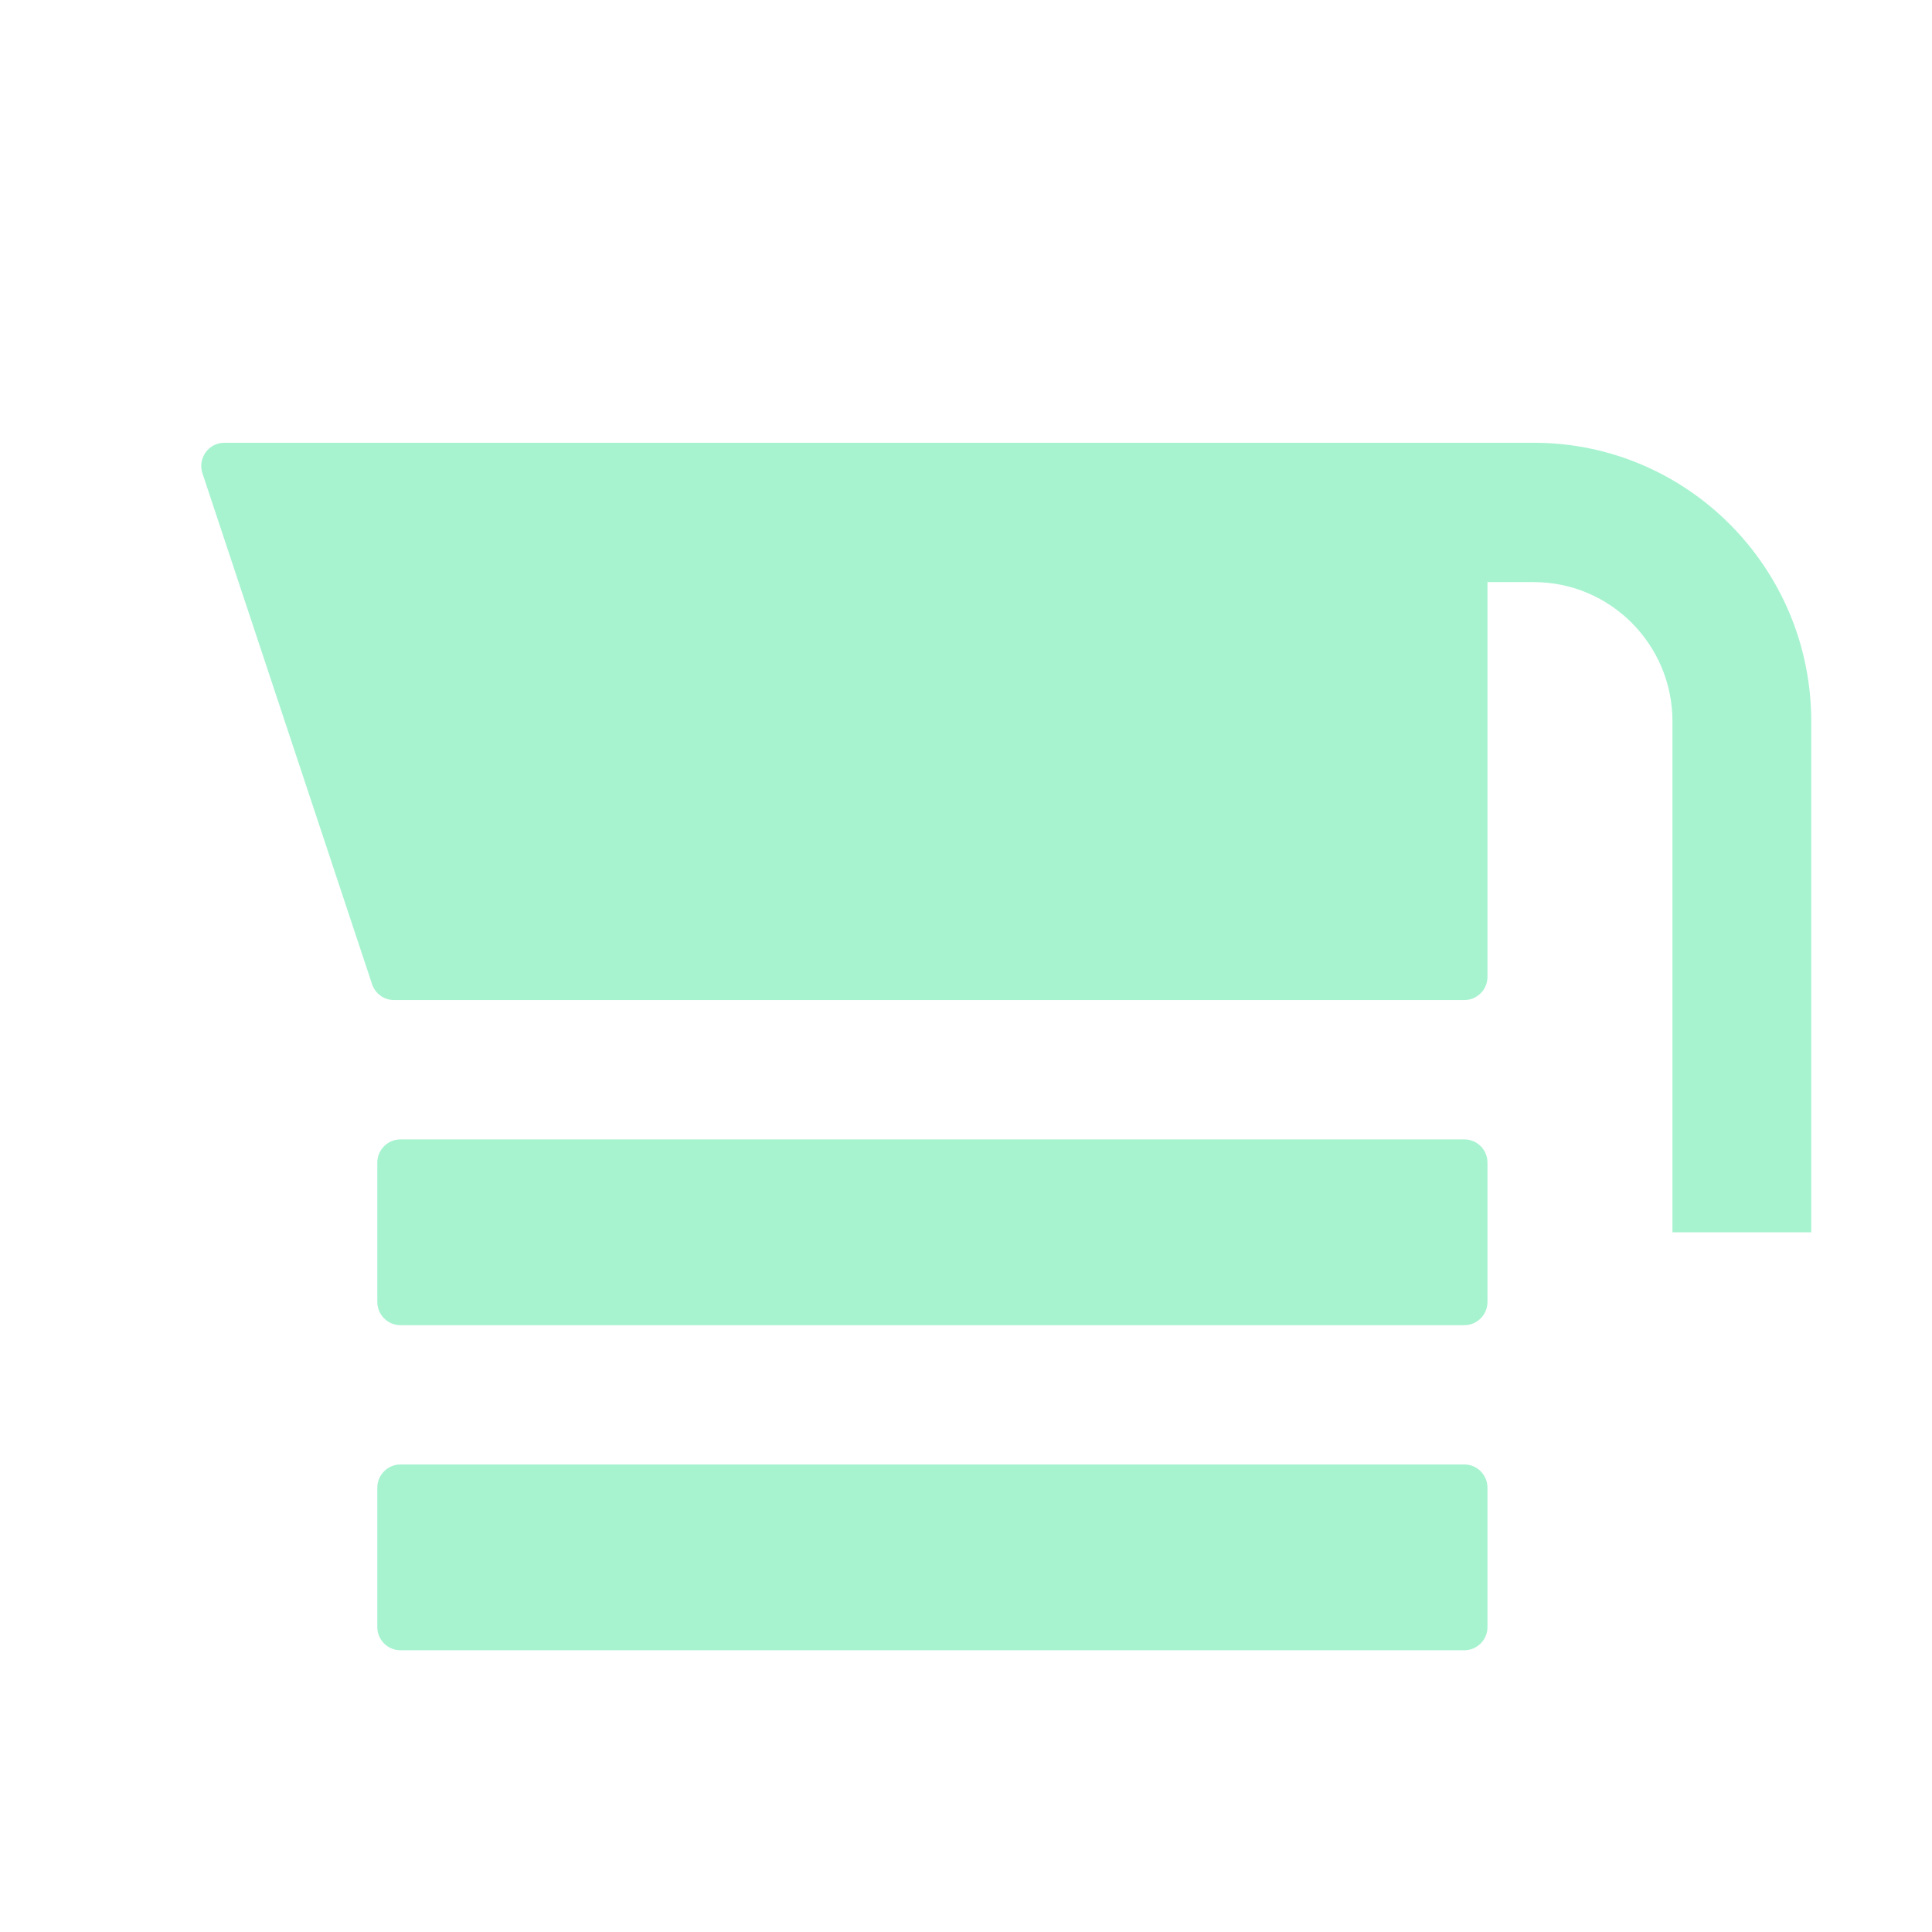 <svg width="24" height="24" viewBox="0 0 24 24" fill="#a7f3d0" xmlns="http://www.w3.org/2000/svg">
  <path d="M4.687 18.481C4.687 18.322 4.816 18.192 4.975 18.192H18.191C18.349 18.192 18.478 18.322 18.478 18.481V20.212C18.478 20.371 18.349 20.5 18.191 20.5H4.975C4.816 20.5 4.687 20.371 4.687 20.212V18.481Z" />
  <path d="M4.687 14.442C4.687 14.283 4.816 14.154 4.975 14.154H18.191C18.349 14.154 18.478 14.283 18.478 14.442V16.173C18.478 16.332 18.349 16.462 18.191 16.462H4.975C4.816 16.462 4.687 16.332 4.687 16.173V14.442Z" />
  <path d="M2.788 5.5C2.591 5.5 2.453 5.693 2.515 5.88L4.622 12.226C4.661 12.344 4.771 12.423 4.894 12.423H18.191C18.349 12.423 18.478 12.294 18.478 12.135V7.231H19.052C20.004 7.231 20.776 8.006 20.776 8.962V15.308H22.5V8.962C22.5 7.05 20.956 5.5 19.052 5.5H2.788Z" />
</svg>
